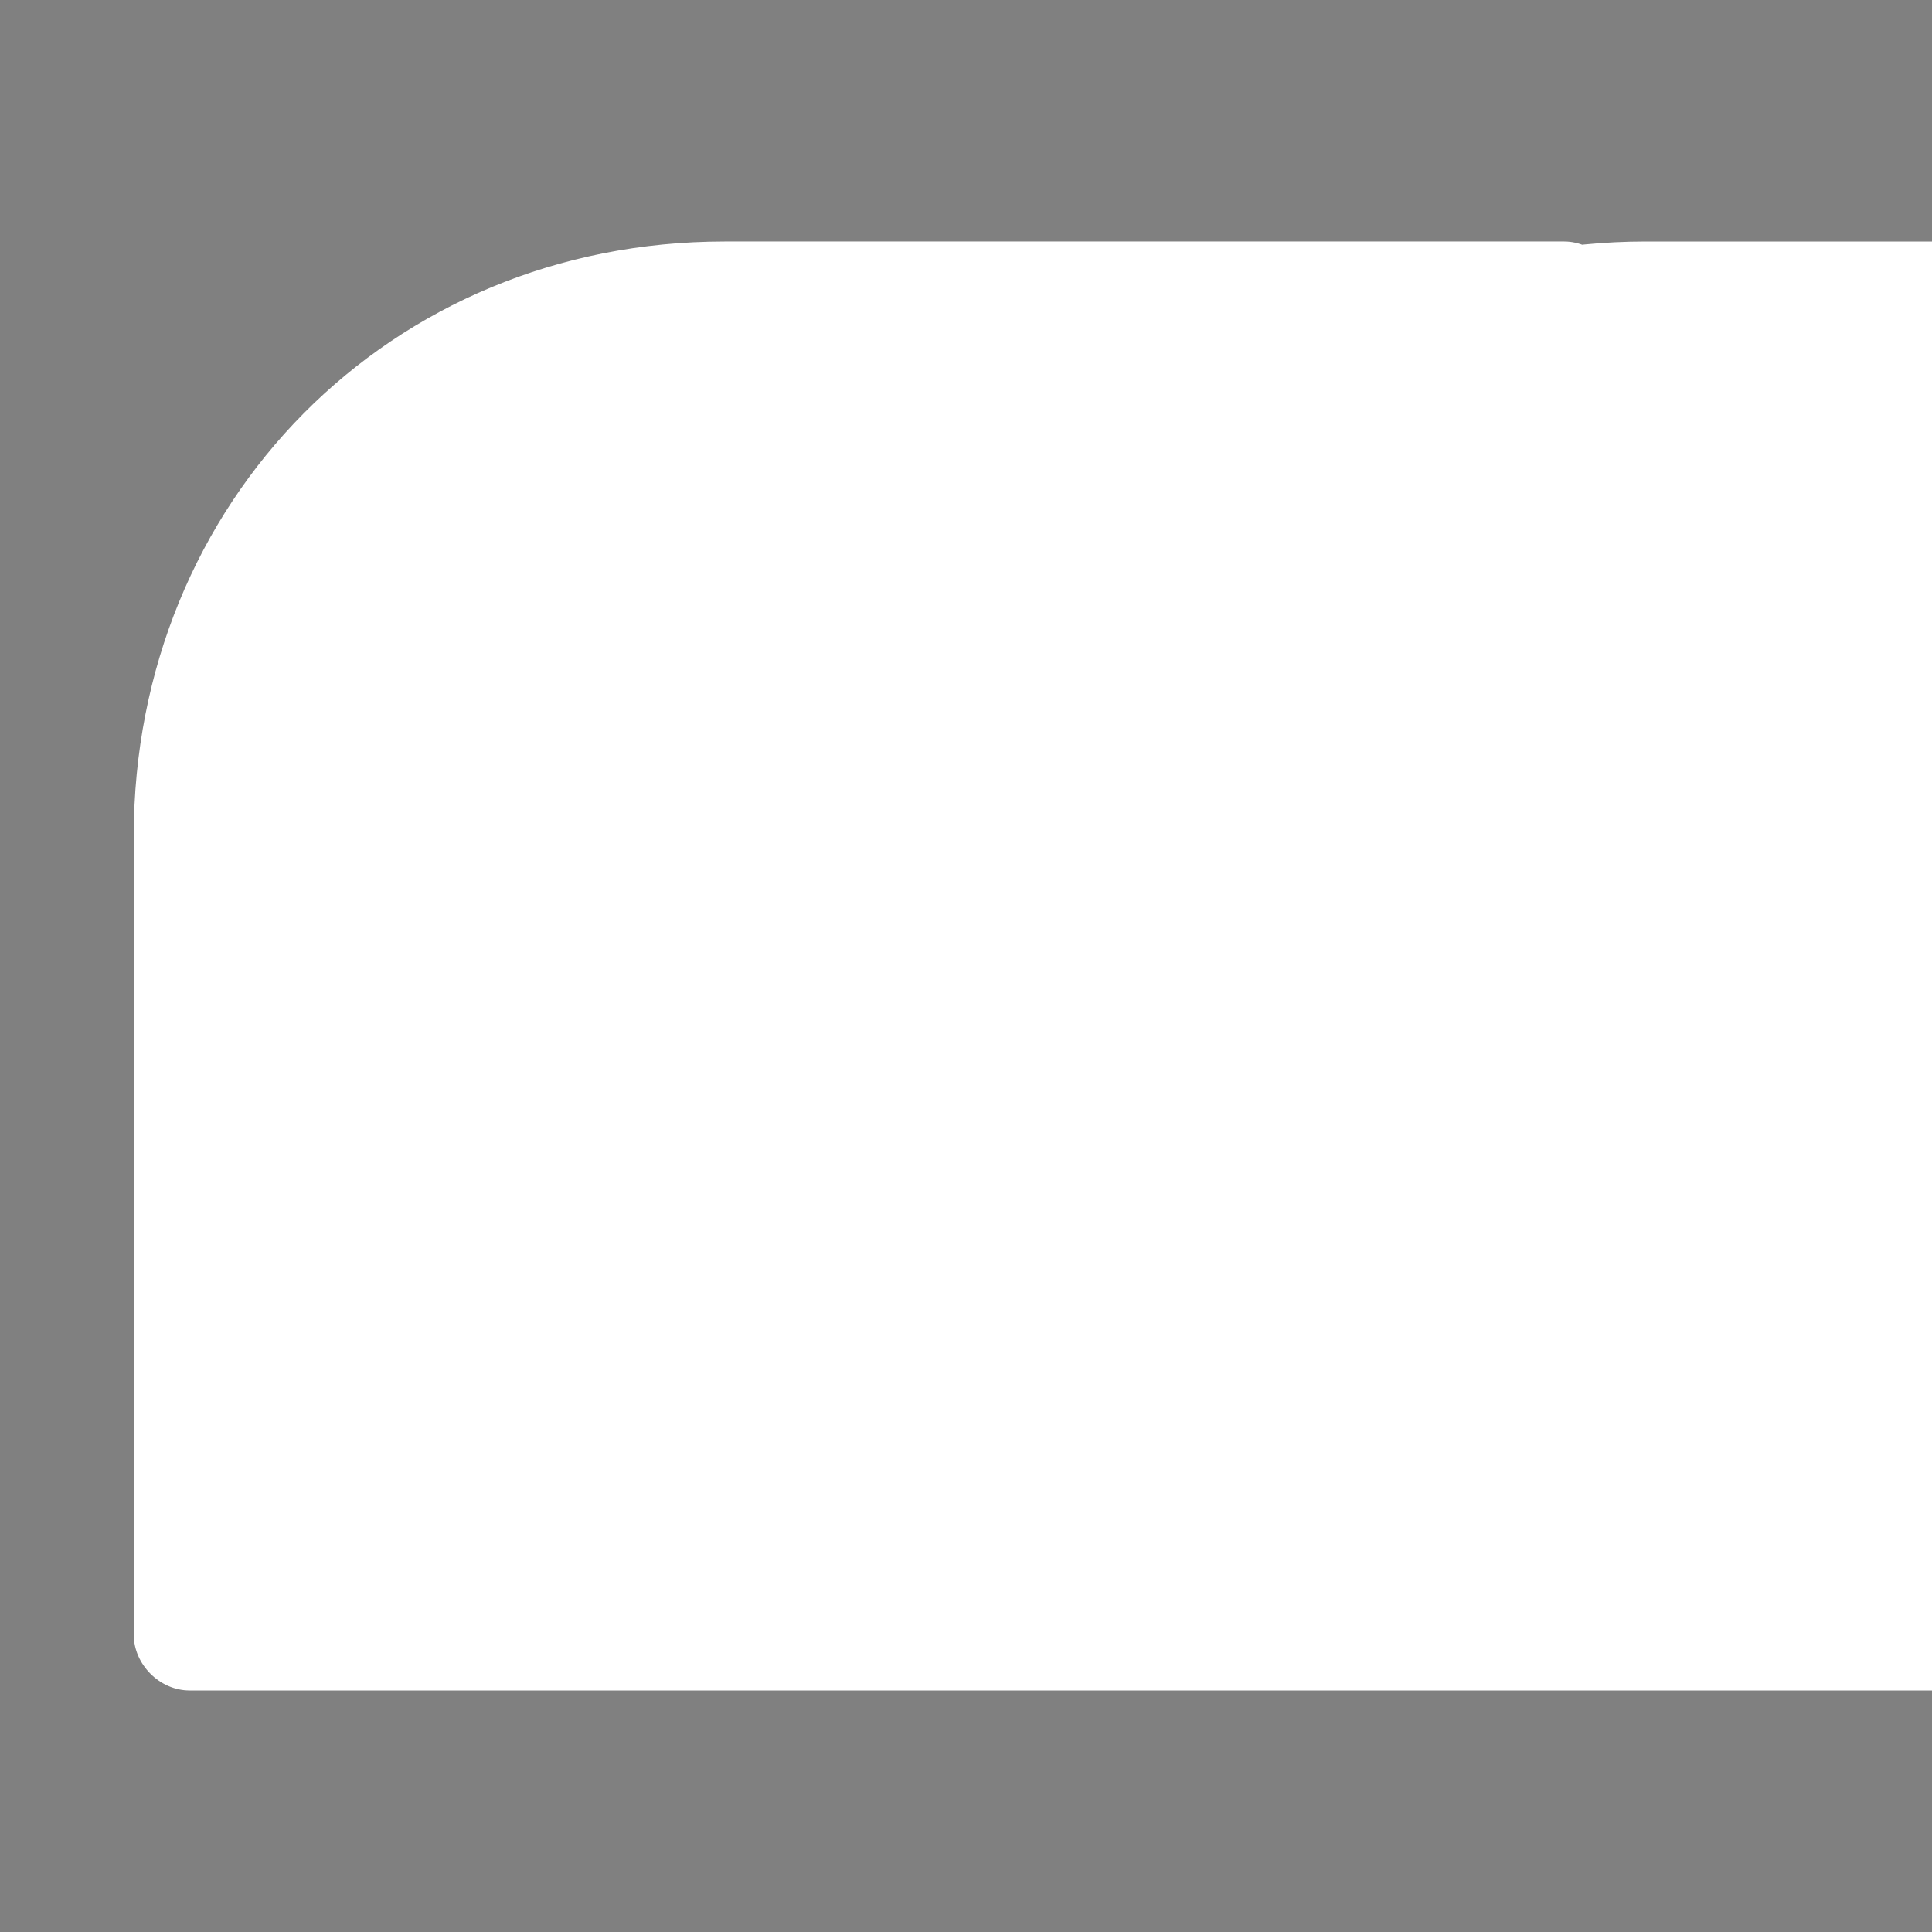 <?xml version="1.0"?><svg xmlns="http://www.w3.org/2000/svg" width="52" height="52" viewBox="0 0 52 52"><rect x="0" y="0" width="52" height="52" fill="#808080" stroke="none"/><g fill="#fff"><path d="m44.3 6.5c-9 0-15.9 7-15.9 16v21.5c0 0.8 0.7 1.5 1.5 1.5h37c0.8 0 1.5-0.7 1.5-1.5v-17c0-0.8-0.7-1.5-1.5-1.5h-12.5v-3c0-5 4.9-10 9.9-10h2.6c0.8 0 1.5-0.7 1.5-1.5v-3c0-0.8-0.7-1.5-1.5-1.5h-2.6z m-24.8 0c-9 0-15.9 7-15.9 16v21.5c0 0.8 0.7 1.5 1.5 1.5h37c0.8 0 1.5-0.7 1.5-1.5v-17c0-0.8-0.7-1.5-1.5-1.5h-12.5v-3c0-5 4.9-10 9.9-10h2.6c0.8 0 1.5-0.7 1.5-1.5v-3c0-0.8-0.7-1.5-1.5-1.5h-2.6z"></path></g><path d="m30.5 8"></path></svg>